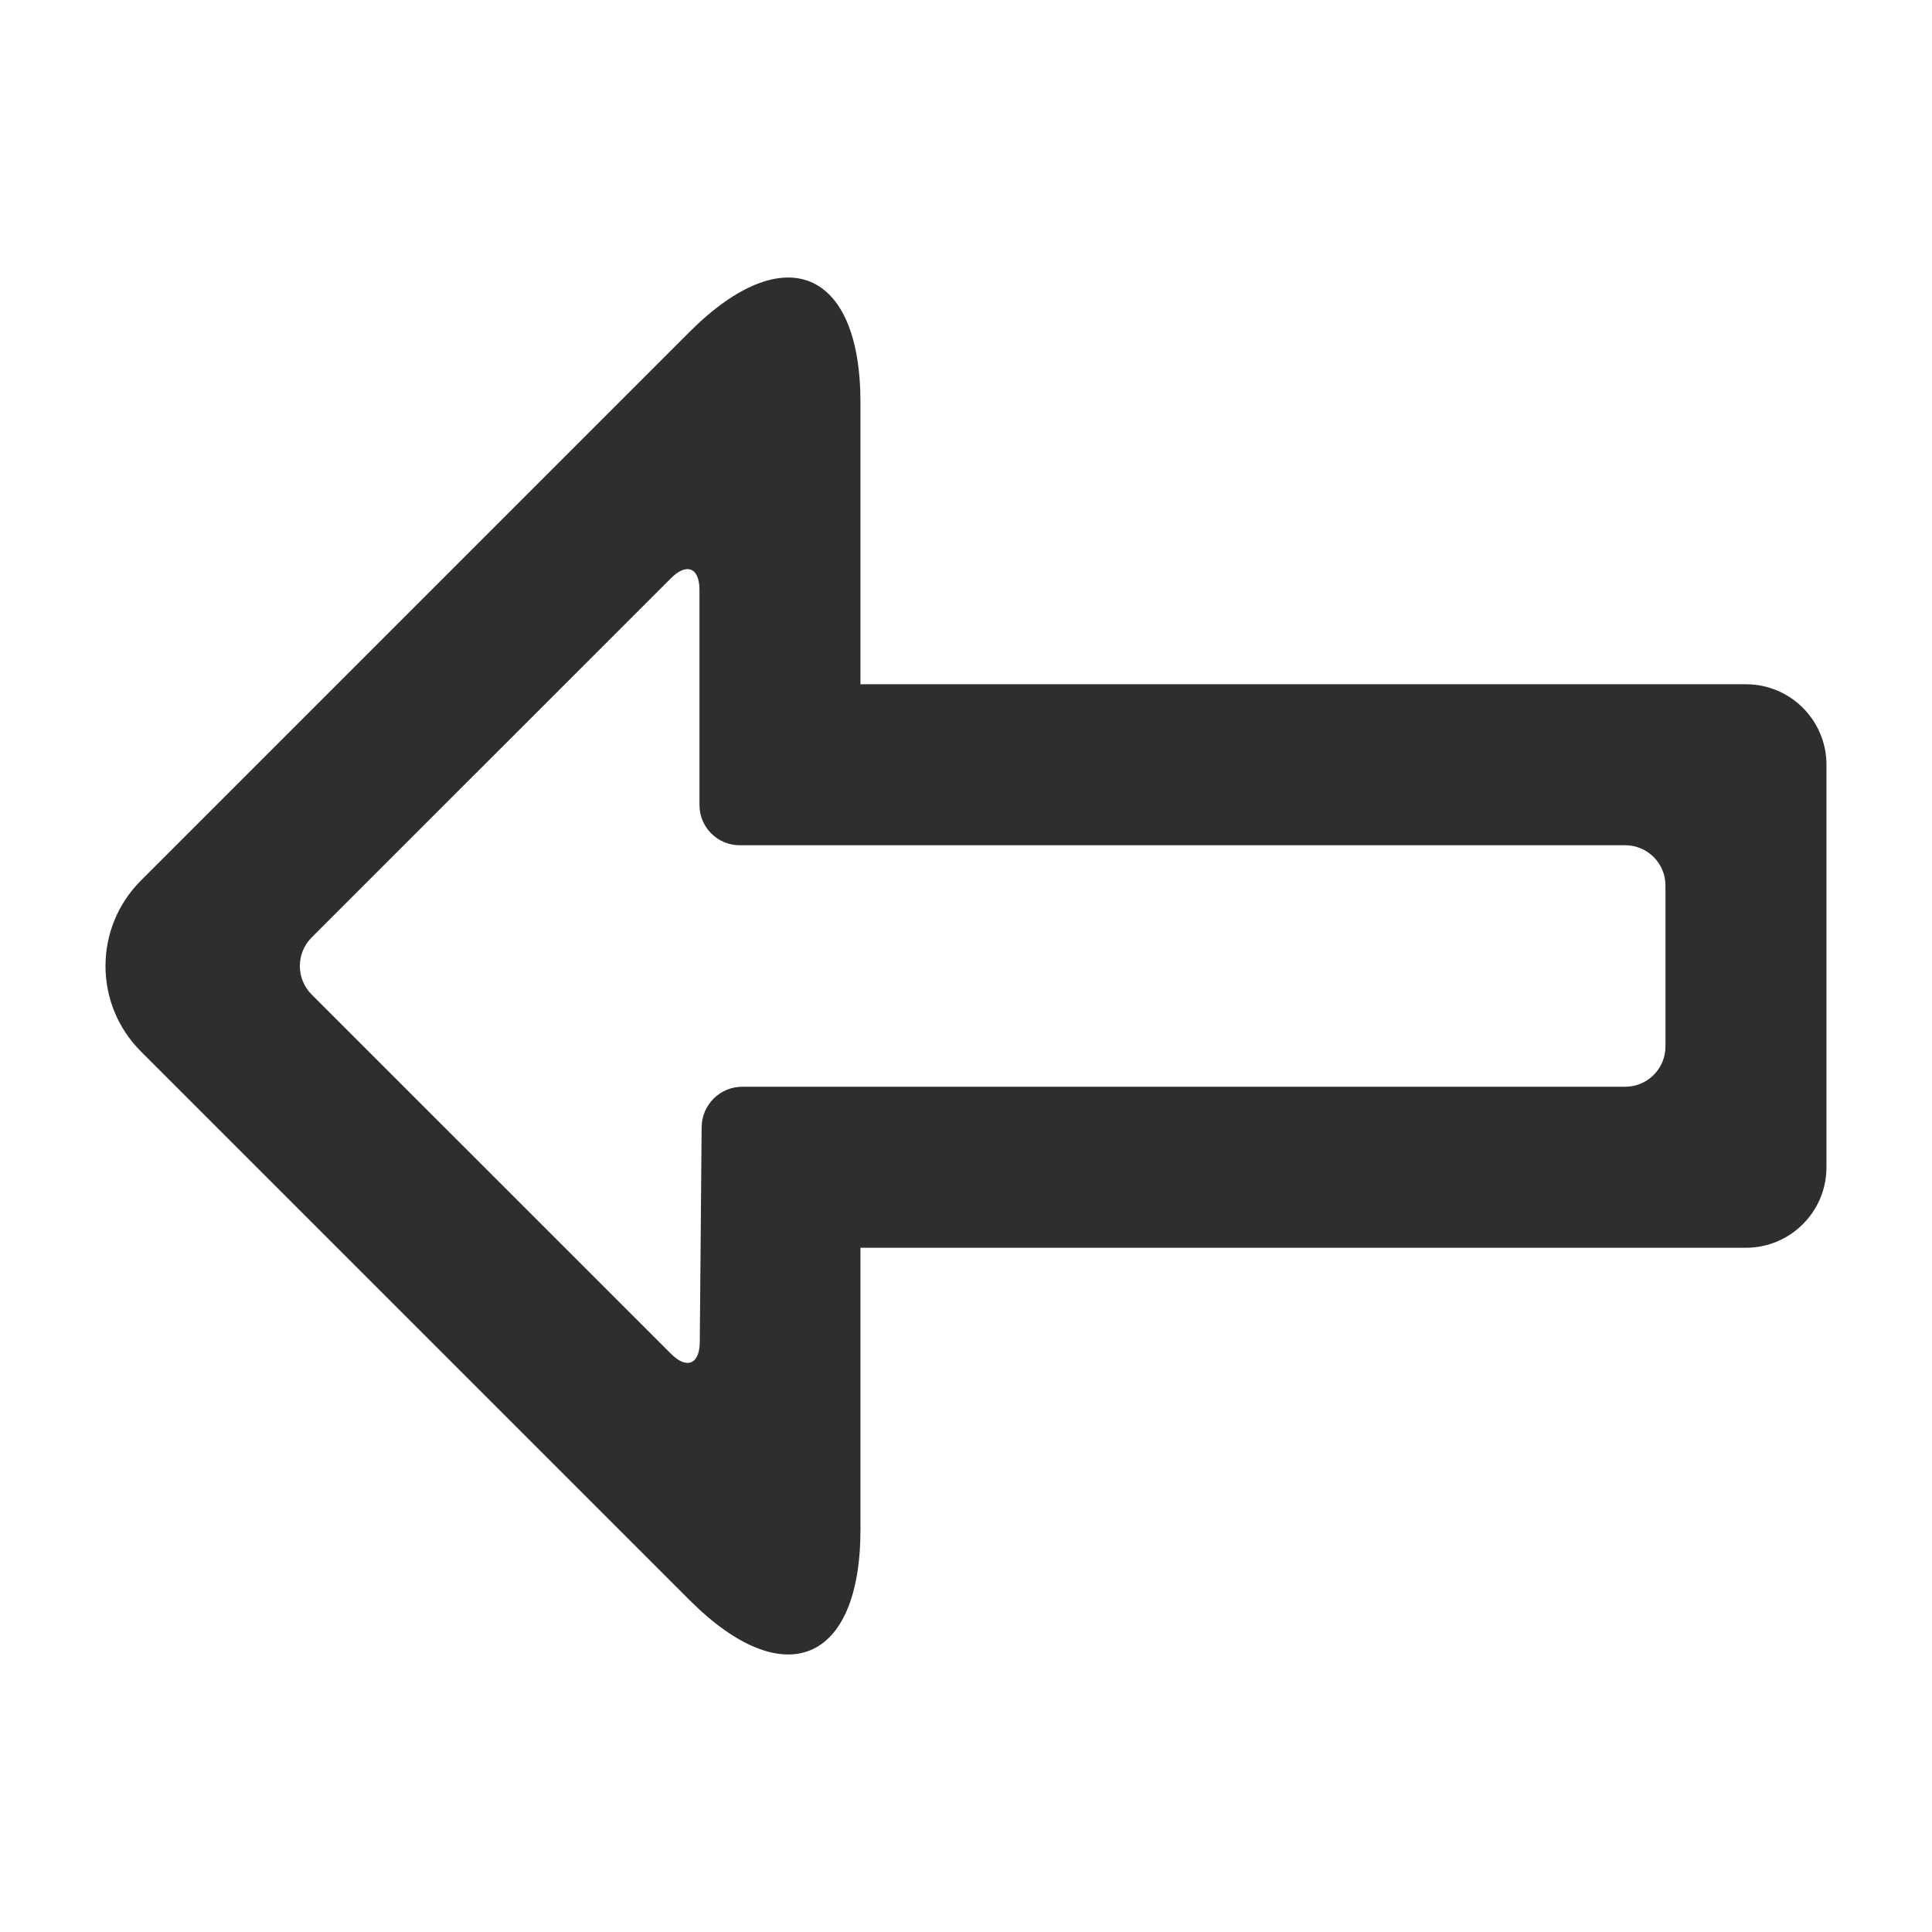 <?xml version="1.0" standalone="no"?><!-- Generator: Gravit.io --><svg xmlns="http://www.w3.org/2000/svg" xmlns:xlink="http://www.w3.org/1999/xlink" style="isolation:isolate" viewBox="0 0 24 24" width="24" height="24"><defs><clipPath id="_clipPath_dMFap31H6hspg8xmOx9FYjNR6lImWDEN"><rect width="24" height="24"/></clipPath></defs><g clip-path="url(#_clipPath_dMFap31H6hspg8xmOx9FYjNR6lImWDEN)"><path d=" M 21.689 15.5 L 10.689 15.5 L 10.689 19 C 10.689 20.656 9.739 21.049 8.568 19.879 L 1.75 13.061 C 1.164 12.475 1.164 11.525 1.75 10.939 L 8.568 4.121 C 9.739 2.951 10.689 3.344 10.689 5 L 10.689 8.5 L 21.689 8.5 C 22.241 8.5 22.689 8.948 22.689 9.5 L 22.689 14.5 C 22.689 15.052 22.241 15.5 21.689 15.5 Z  M 20.189 13.5 L 9.22 13.5 C 8.944 13.5 8.719 13.724 8.716 14 L 8.693 16.672 C 8.691 16.948 8.531 17.013 8.336 16.818 L 3.871 12.354 C 3.676 12.158 3.676 11.842 3.871 11.646 L 8.336 7.182 C 8.531 6.987 8.689 7.052 8.689 7.328 L 8.689 10 C 8.689 10.276 8.913 10.5 9.189 10.5 L 20.189 10.5 C 20.465 10.5 20.689 10.724 20.689 11 L 20.689 13 C 20.689 13.276 20.465 13.5 20.189 13.5 Z " fill-rule="evenodd" fill="rgb(46,46,46)"/></g></svg>